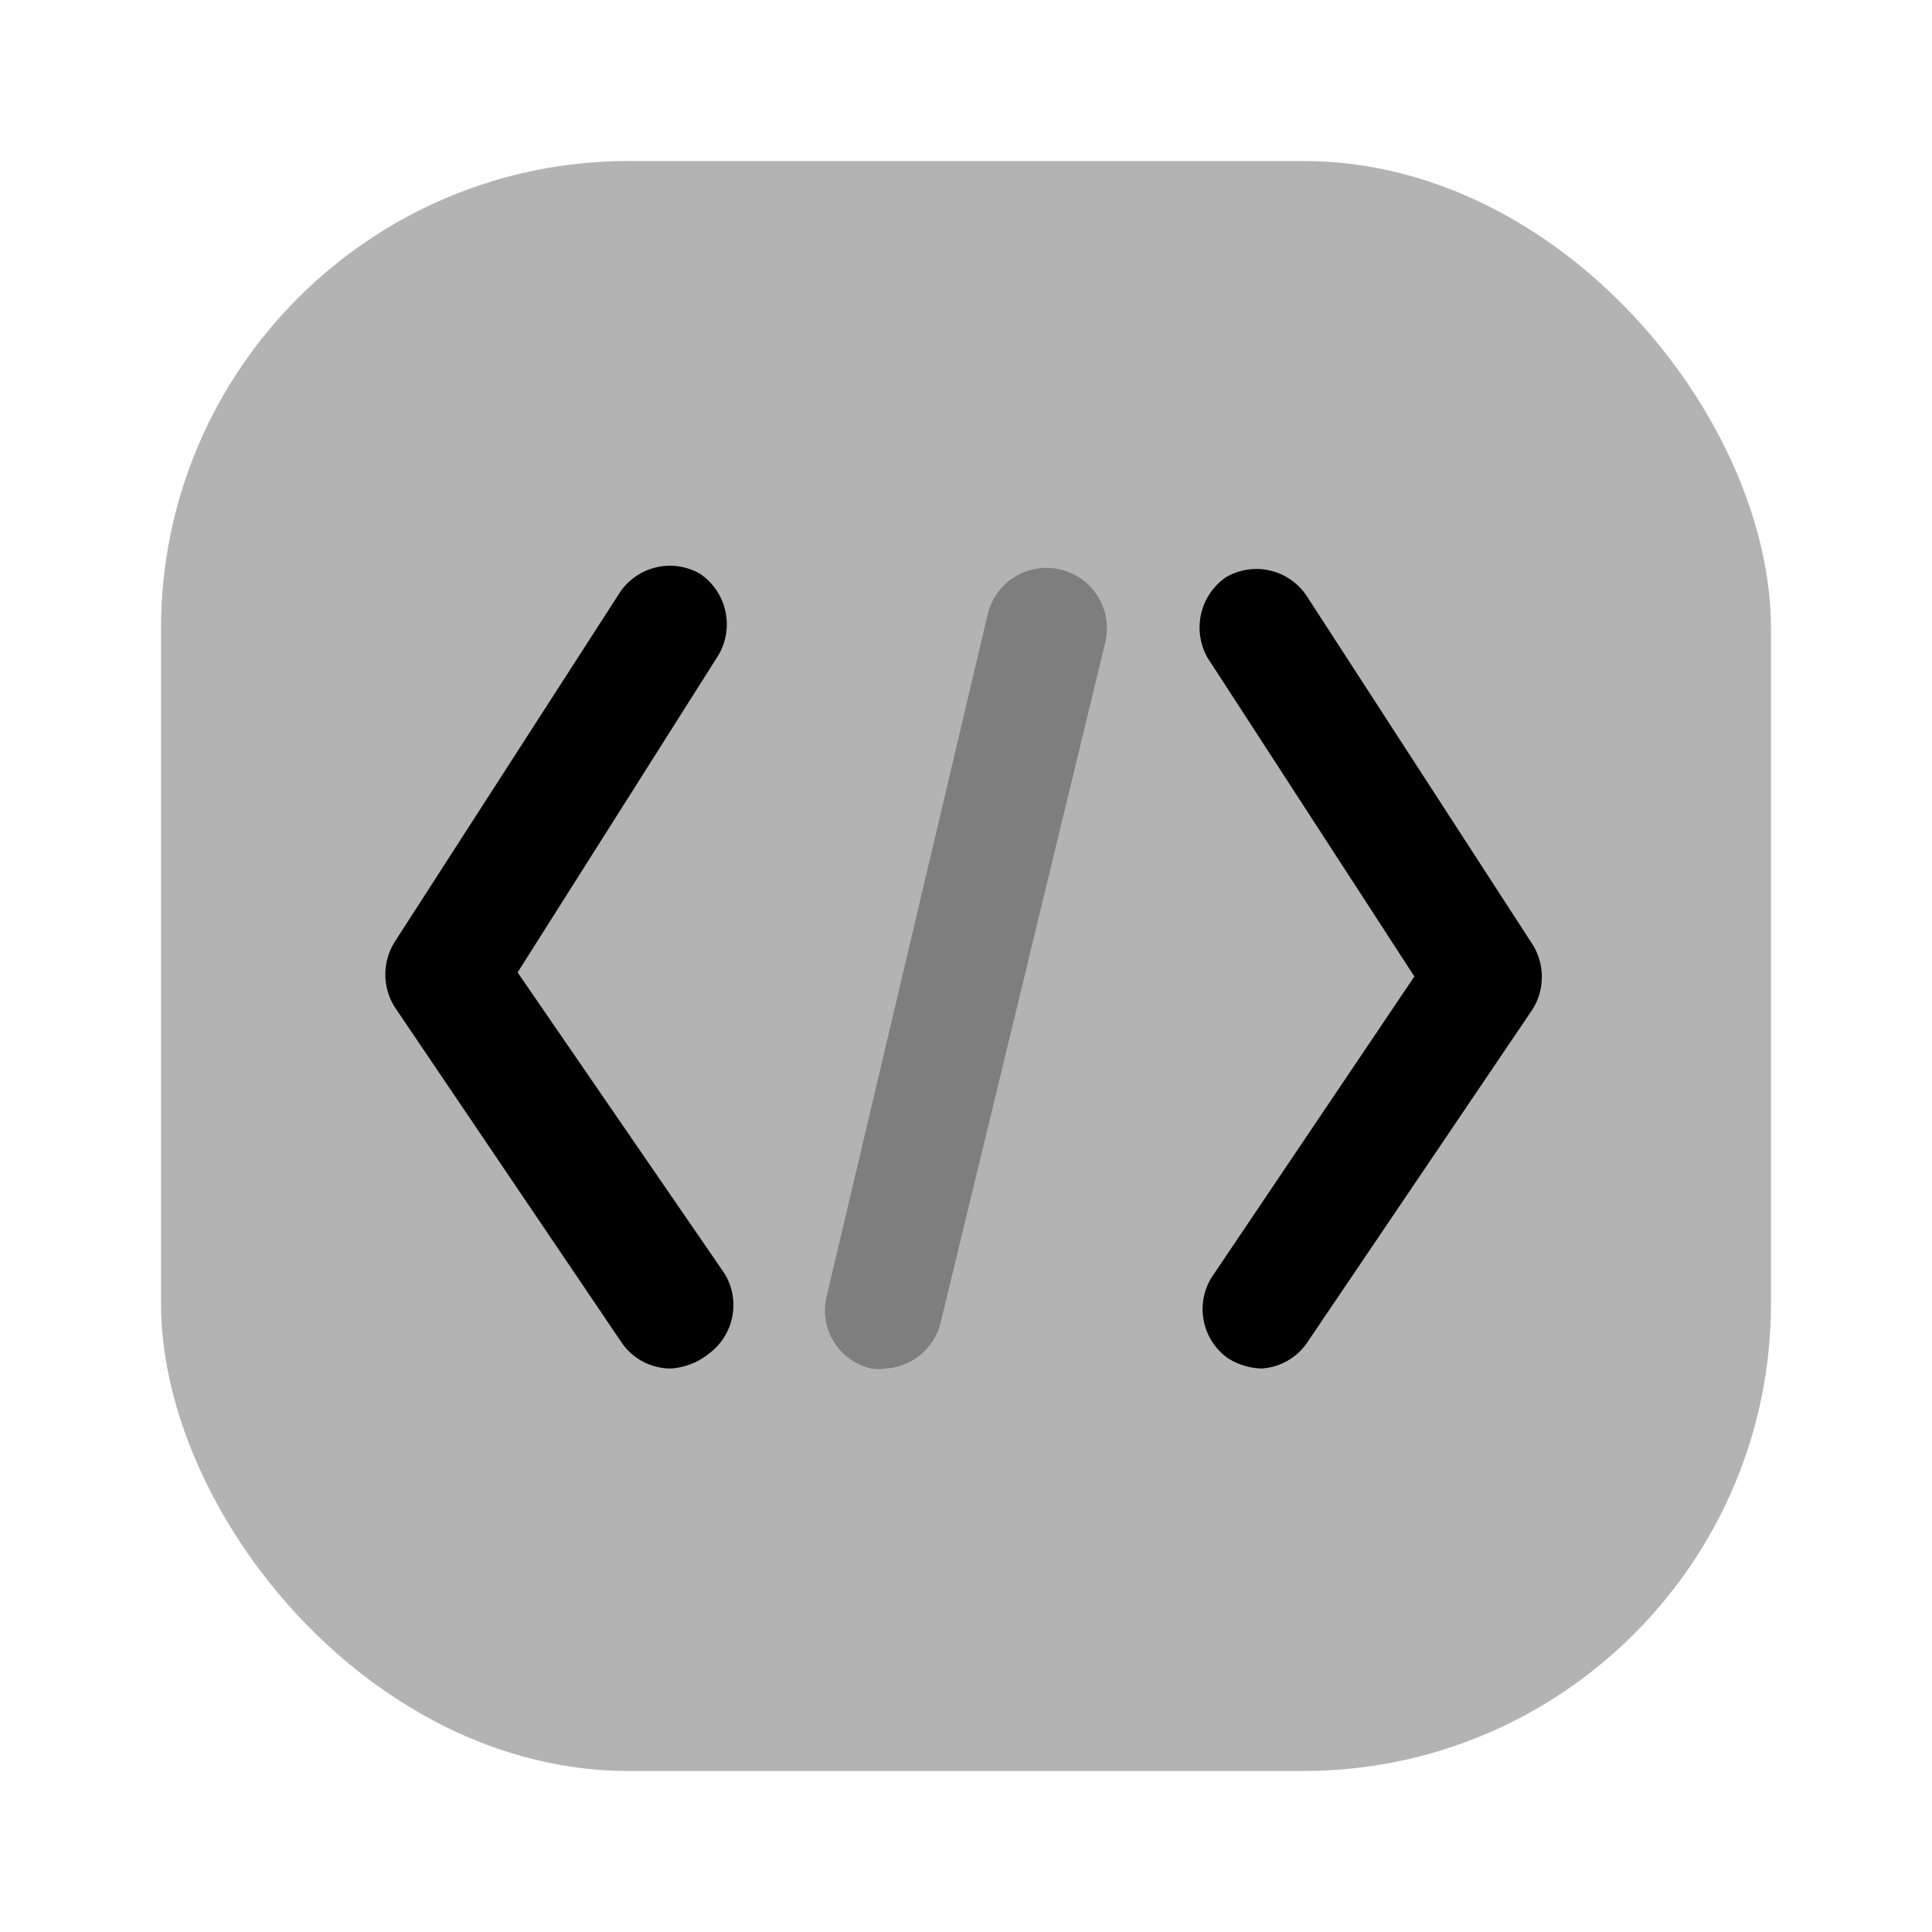 <svg xmlns="http://www.w3.org/2000/svg" viewBox="0 0 24 24"><defs><style>.cls-1{opacity:0.3;}</style></defs><g id="it-network"><g id="square-brackets"><rect class="cls-1" x="2" y="2" width="20" height="20" rx="5.81" transform="translate(24 24) rotate(180)"/><path fill="currentColor" d="M8.33,17a.74.74,0,0,1-.62-.34l-2.8-4.14a.76.76,0,0,1,0-.83L7.7,7.36a.75.75,0,0,1,1-.23.76.76,0,0,1,.23,1L6.43,12.08,9,15.82a.75.75,0,0,1-.2,1A.83.83,0,0,1,8.33,17Z"/><path fill="currentColor" d="M15.67,17a.83.83,0,0,1-.42-.13.75.75,0,0,1-.2-1l2.52-3.74L15,8.17a.76.76,0,0,1,.23-1,.75.75,0,0,1,1,.23l2.8,4.32a.76.76,0,0,1,0,.83l-2.8,4.14A.74.74,0,0,1,15.67,17Z"/><path fill="currentColor" class="cls-1" d="M11,17a.57.57,0,0,1-.18,0,.74.74,0,0,1-.55-.9l2-8.47a.75.75,0,0,1,1.46.35l-2.05,8.47A.75.75,0,0,1,11,17Z"/></g></g></svg>